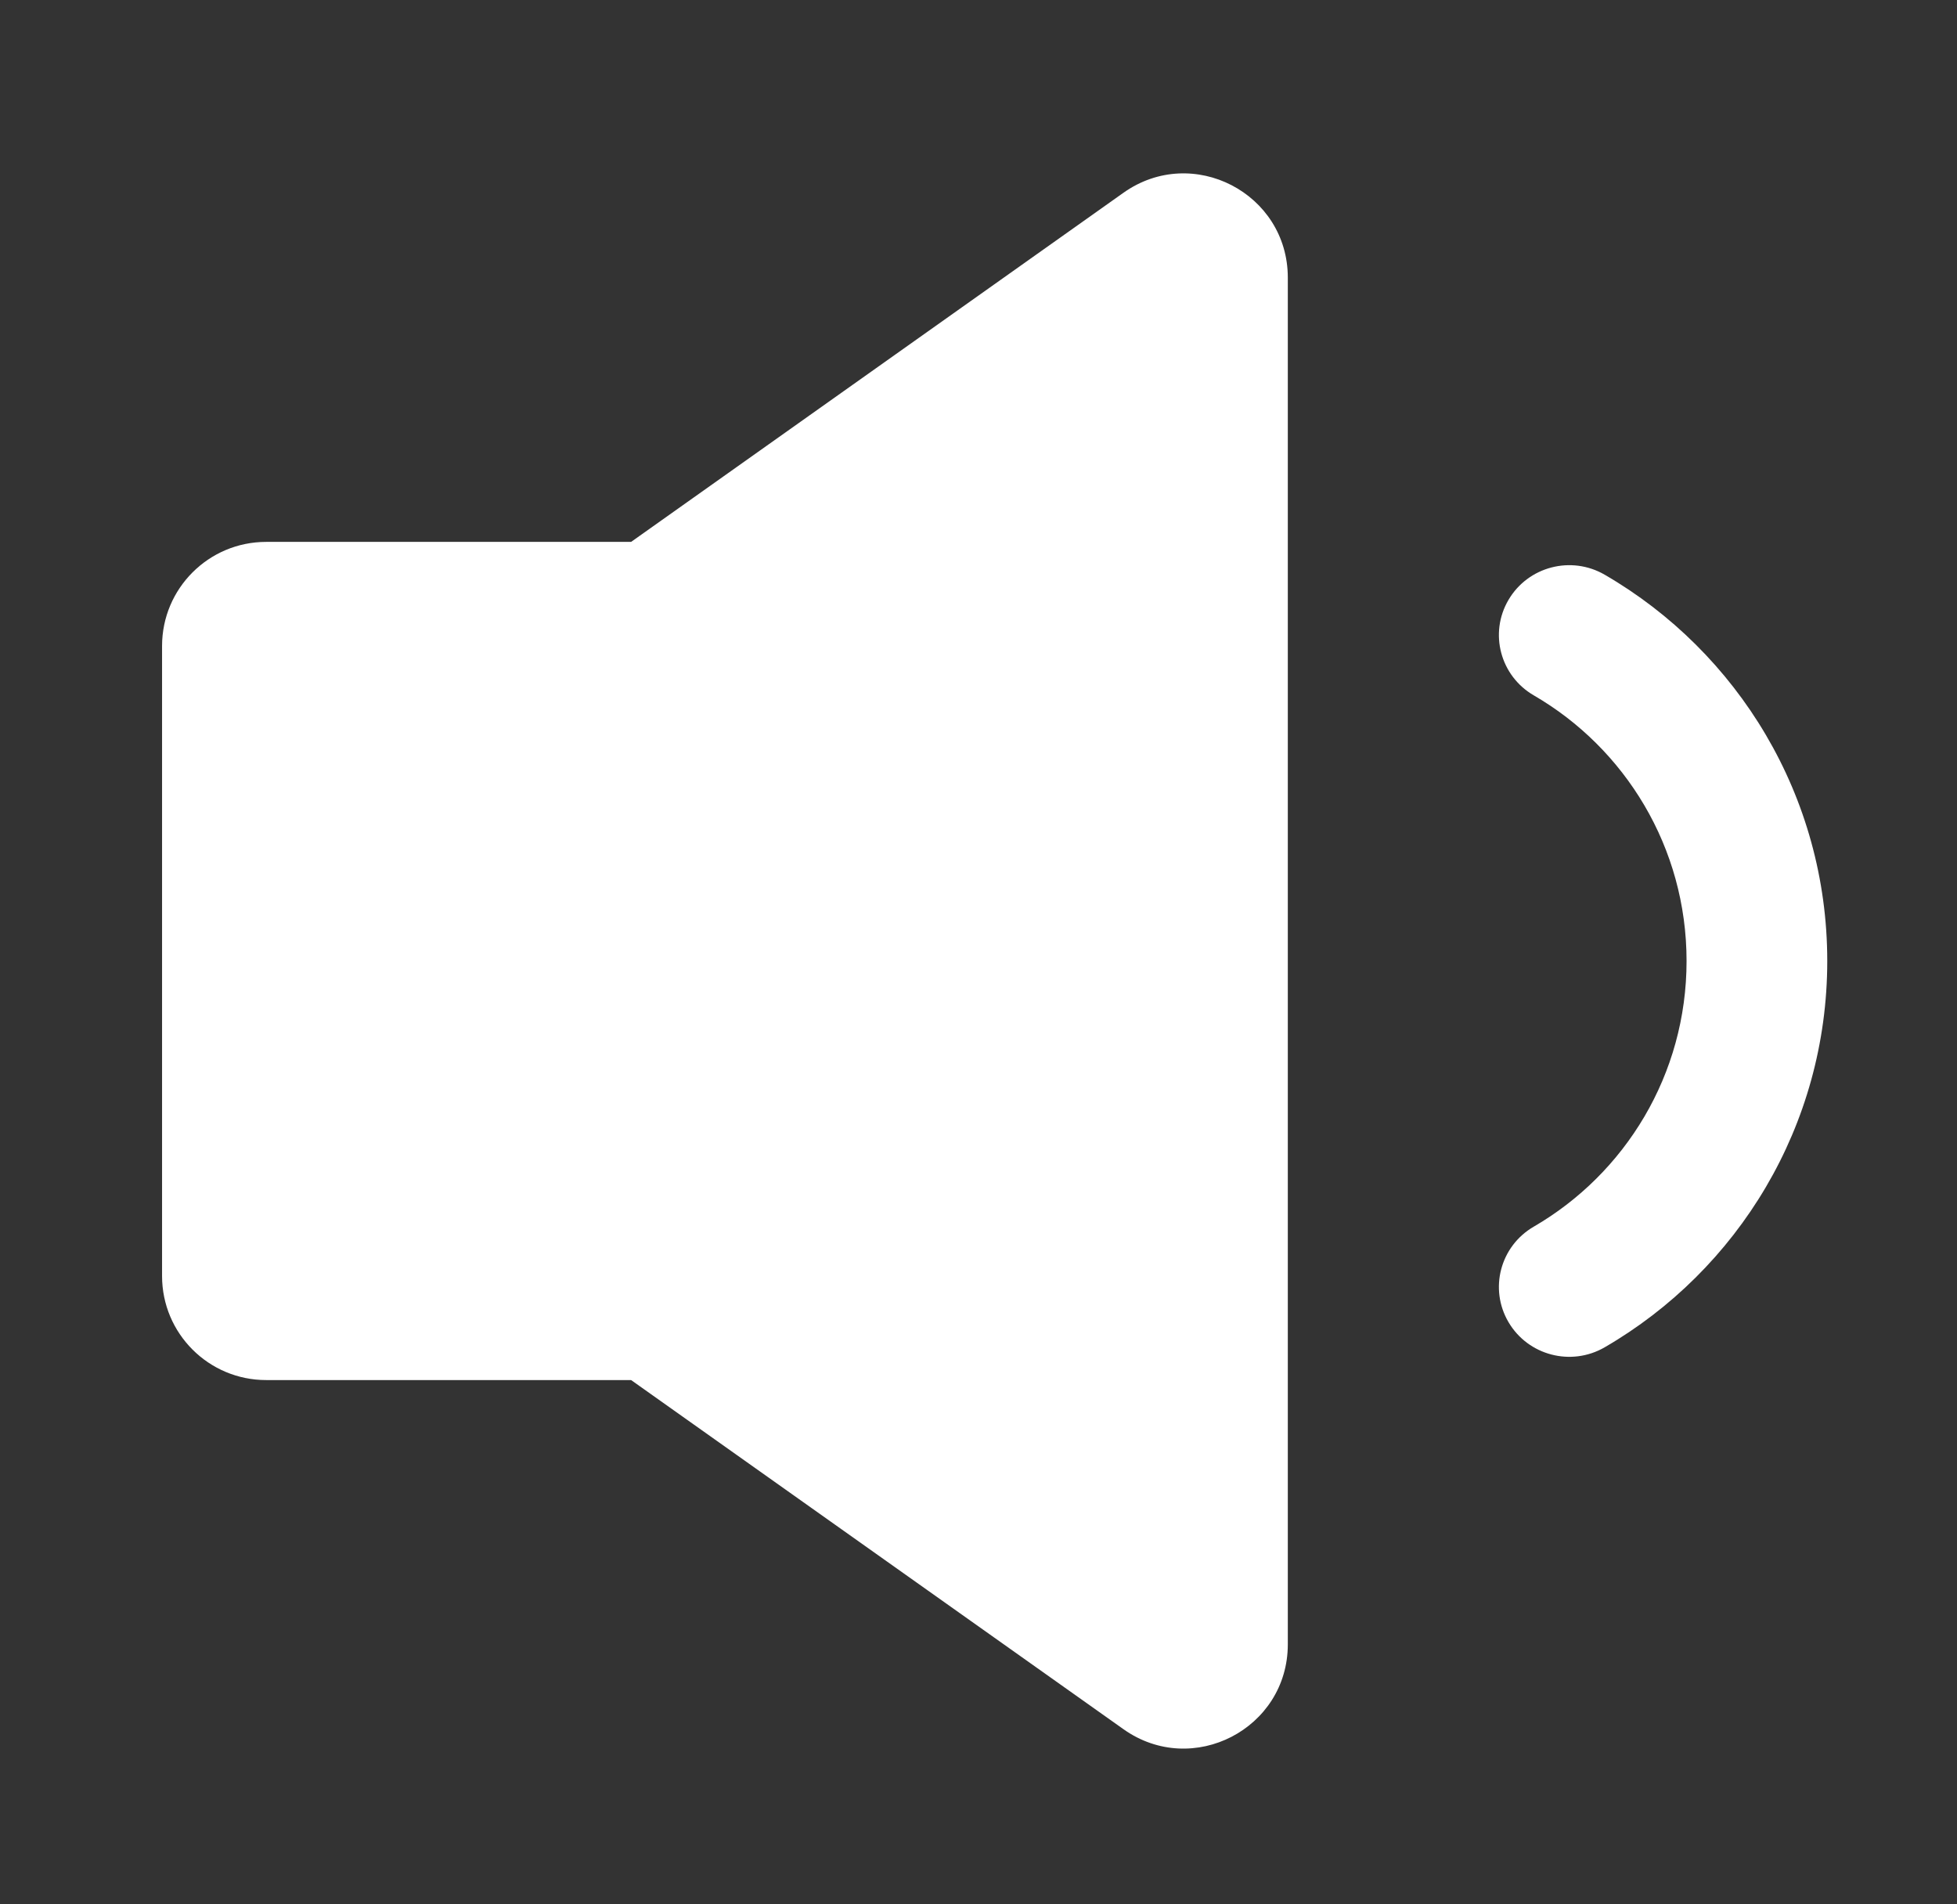 <svg width="37" height="36" viewBox="0 0 37 36" fill="none" xmlns="http://www.w3.org/2000/svg">
<rect x="0" y="0" width="37" height="36" fill="#333333" stroke="none"/>
<path d="M11.932 10.244L21.242 3.643C22.546 2.72 24.348 3.651 24.348 5.249V31.085C24.348 32.682 22.546 33.614 21.242 32.69L11.932 26.089H5.032C3.945 26.089 3.064 25.209 3.064 24.122V12.212C3.064 11.125 3.945 10.244 5.032 10.244H11.932Z" fill="white"/>
<path d="M30.34 10.865C29.706 10.497 28.892 10.709 28.521 11.339C28.15 11.968 28.364 12.777 28.998 13.145C30.724 14.146 31.887 16.018 31.887 18.167C31.887 20.316 30.724 22.188 28.998 23.189C28.364 23.557 28.15 24.365 28.521 24.995C28.892 25.625 29.706 25.837 30.34 25.469C32.856 24.01 34.547 21.284 34.547 18.167C34.547 15.05 32.856 12.324 30.34 10.865Z" fill="white"/>
</svg>
